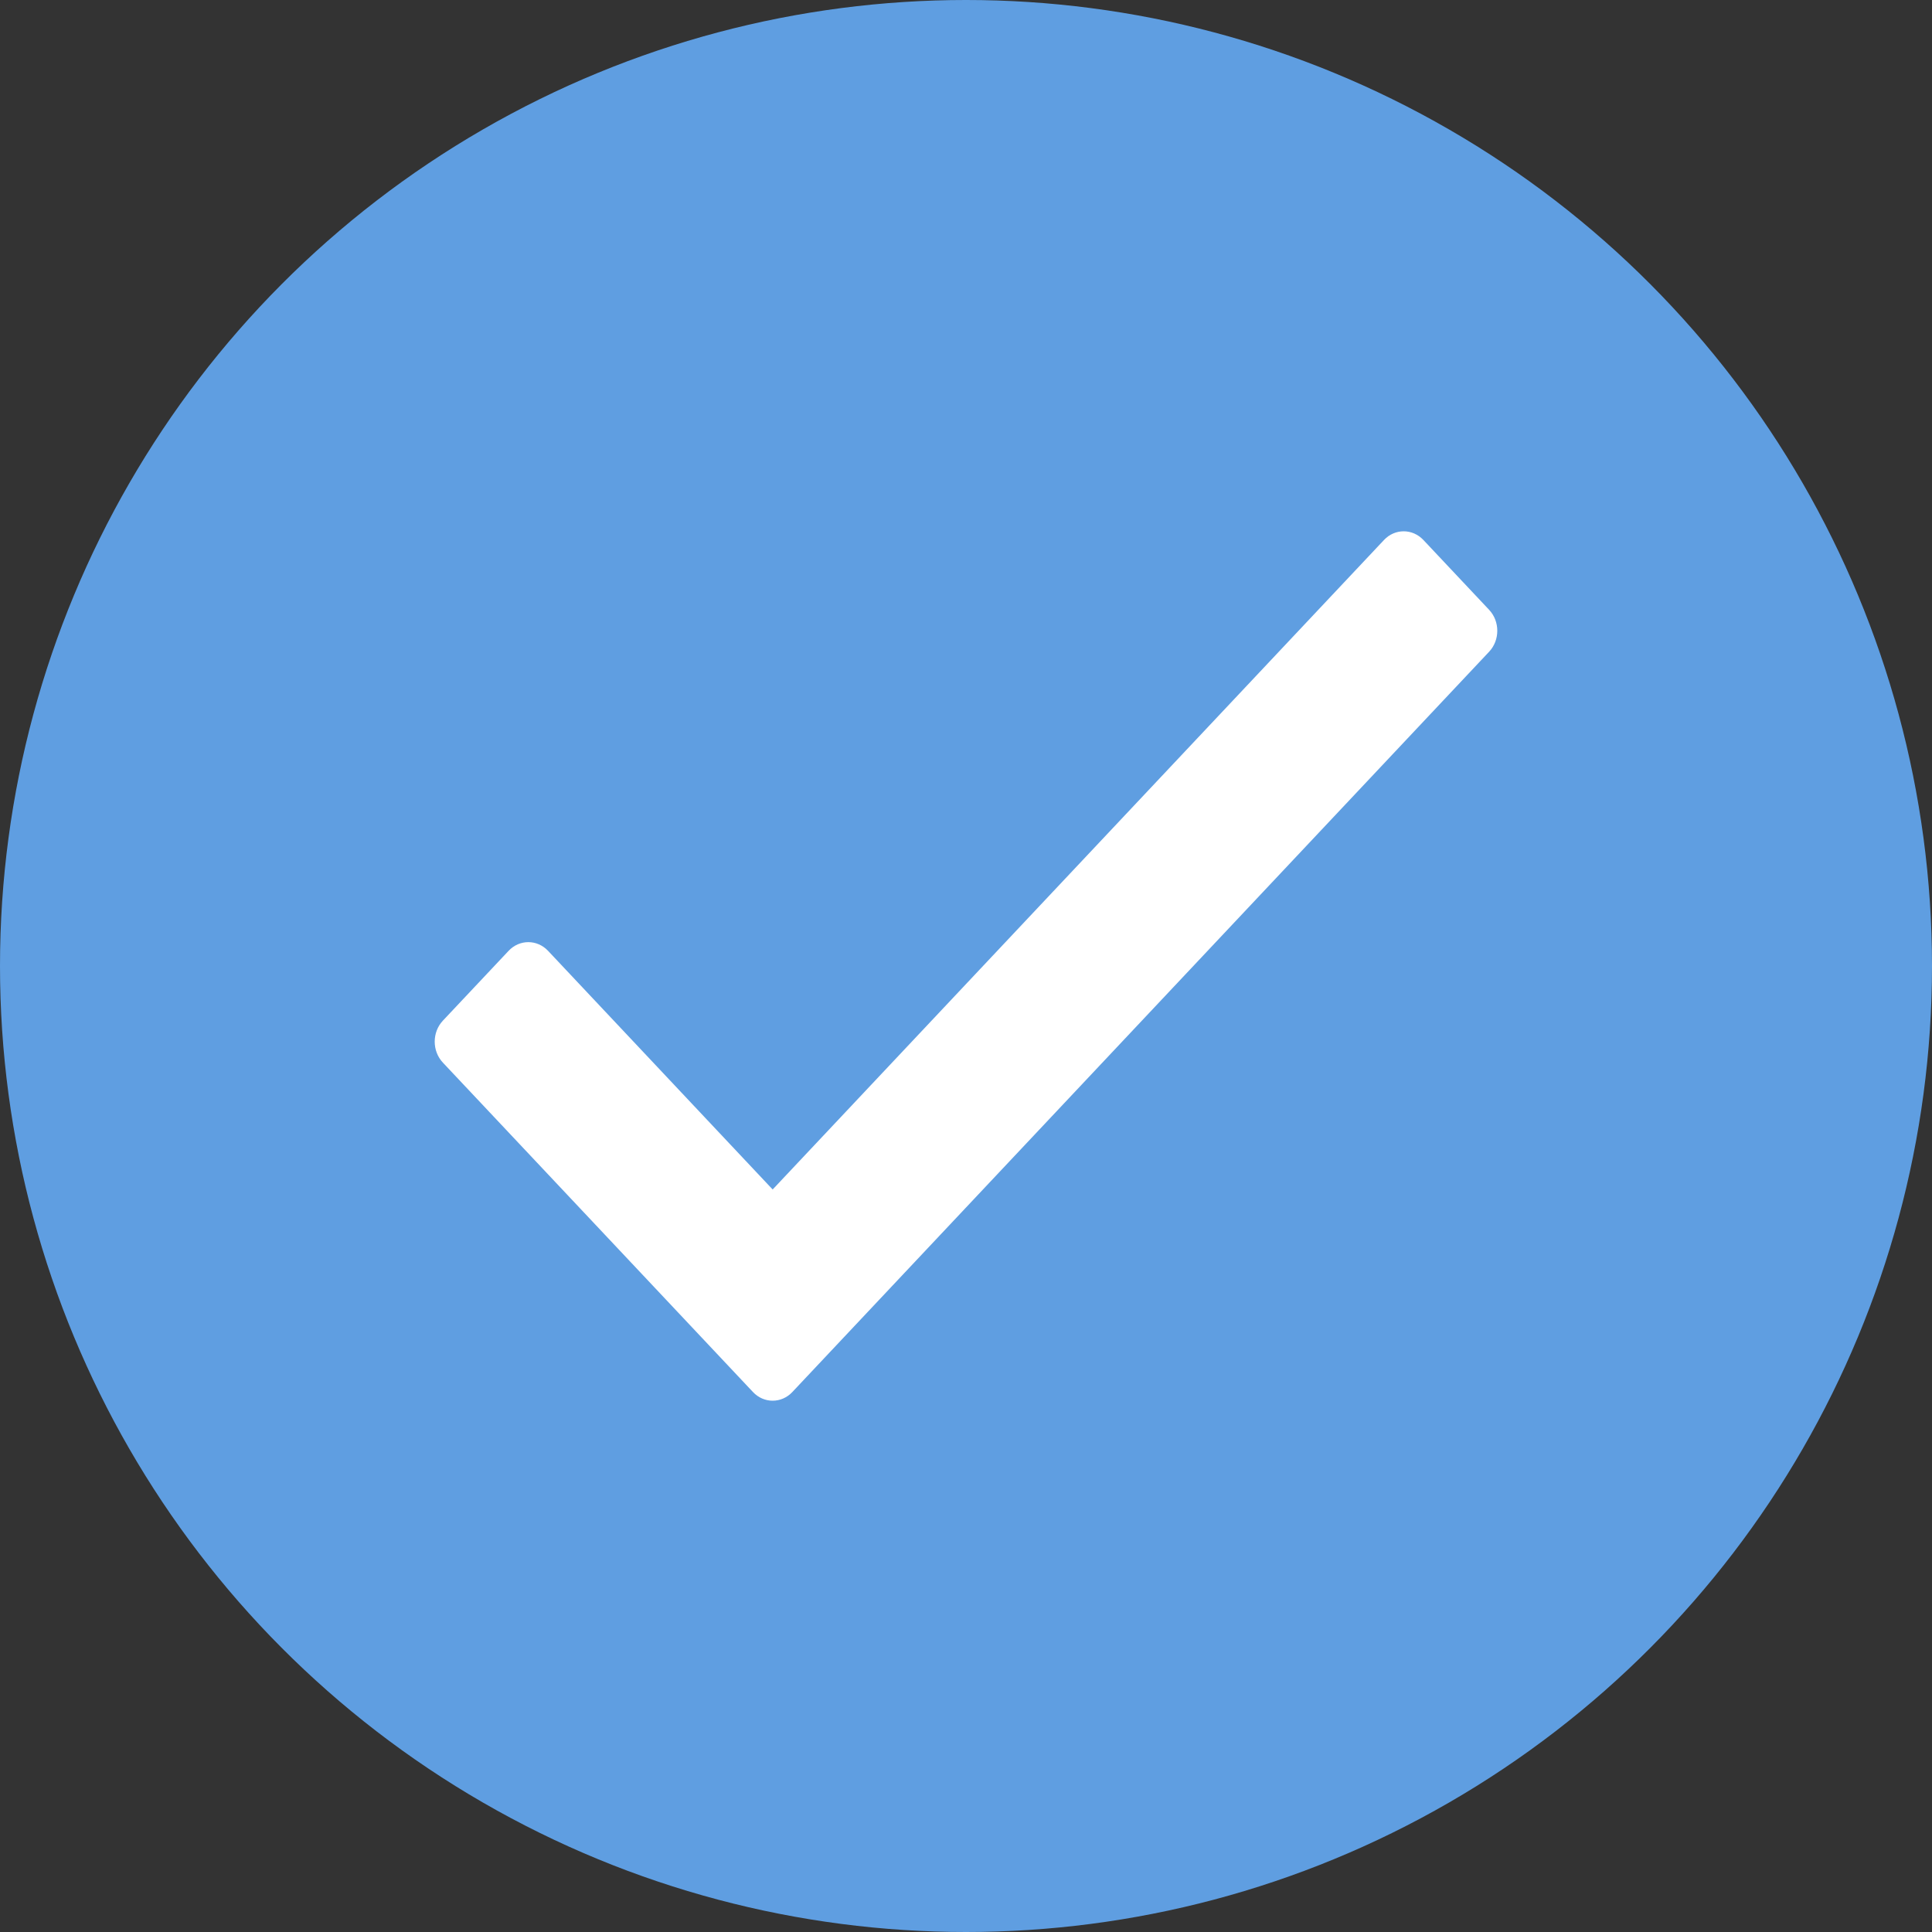 <svg  viewBox="0 0 40 40" fill="none" xmlns="http://www.w3.org/2000/svg">
<rect x="0" y="0" width="40" height="40" fill="#333333" stroke="none"/>
<circle cx="20" cy="20" r="20" fill="#5F9EE1"/>
<path d="M28.654 11.18L15.997 24.627L11.347 19.686C11.121 19.446 10.755 19.446 10.53 19.686L9.169 21.132C8.944 21.372 8.944 21.76 9.169 22L15.589 28.82C15.814 29.06 16.18 29.06 16.405 28.82L30.831 13.493C31.056 13.254 31.056 12.865 30.831 12.626L29.47 11.18C29.244 10.94 28.879 10.94 28.654 11.18Z" fill="white"/>
</svg>
